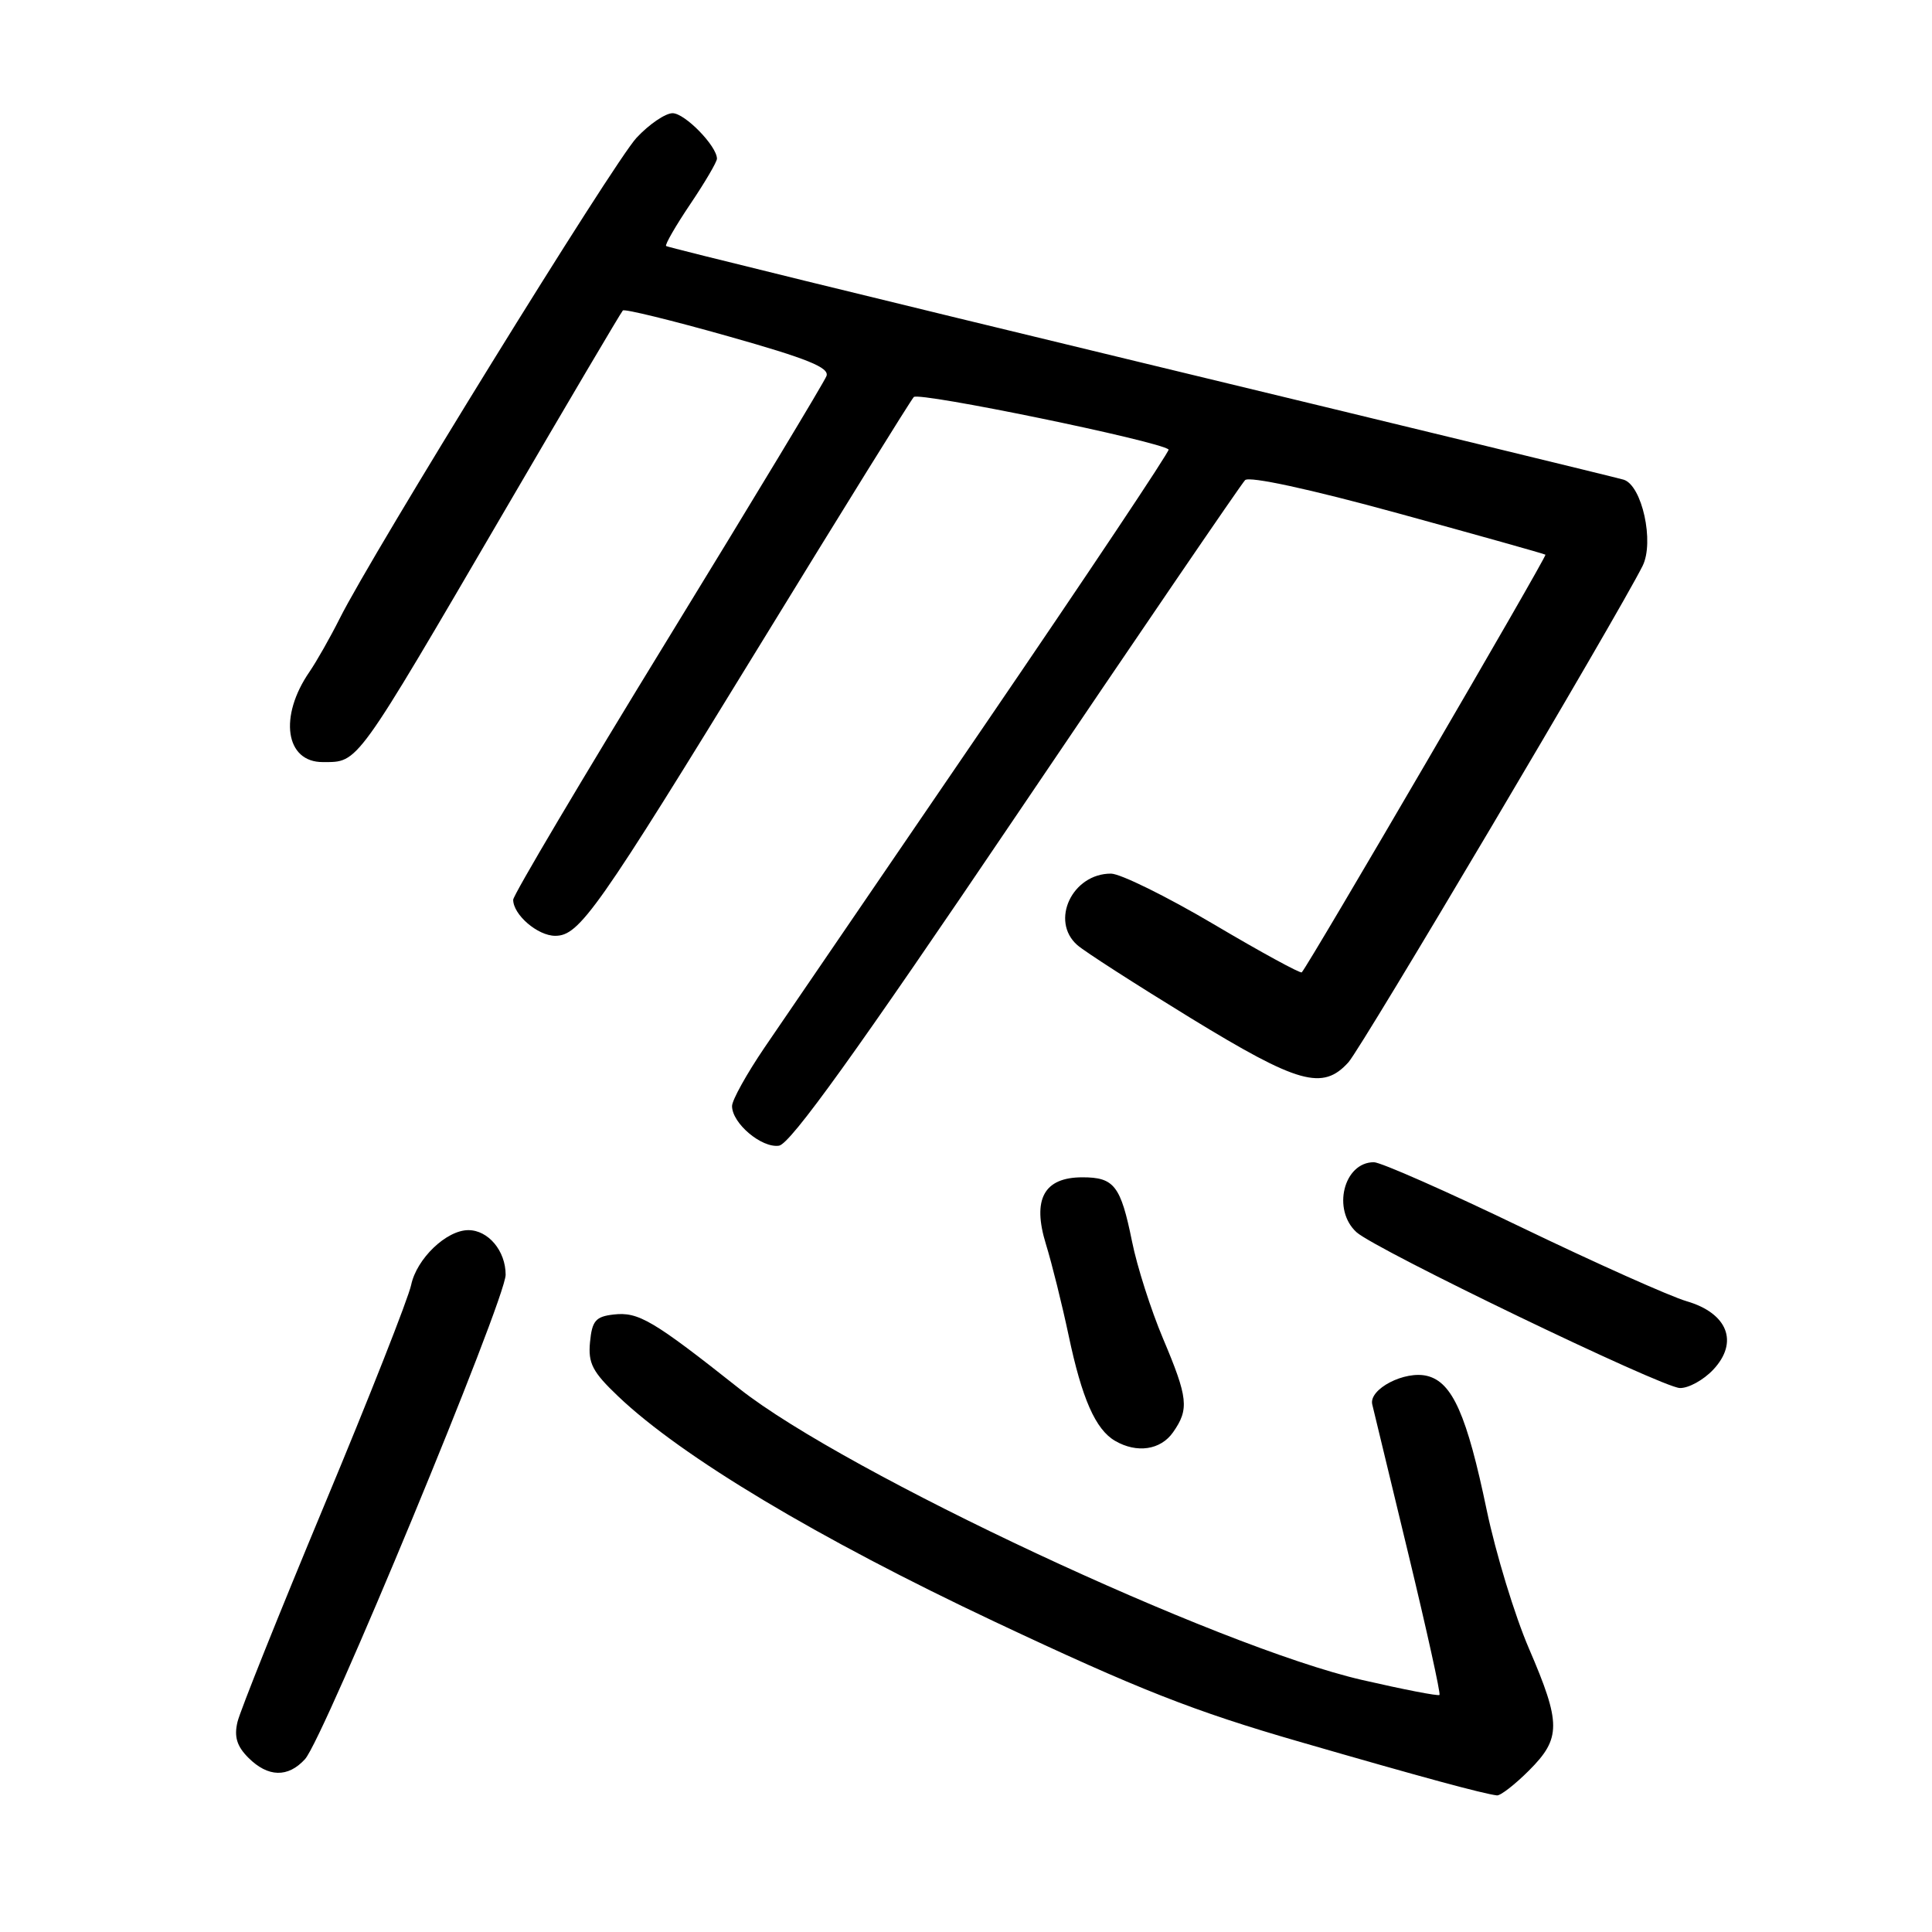 <?xml version="1.0" encoding="UTF-8" standalone="no"?>
<!DOCTYPE svg PUBLIC "-//W3C//DTD SVG 1.1//EN" "http://www.w3.org/Graphics/SVG/1.1/DTD/svg11.dtd" >
<svg xmlns="http://www.w3.org/2000/svg" xmlns:xlink="http://www.w3.org/1999/xlink" version="1.1" viewBox="0 0 256 256">
 <g >
 <path fill="currentColor"
d=" M 202.60 234.60 C 206.87 230.33 206.87 228.37 202.59 218.43 C 200.71 214.07 198.20 205.83 197.00 200.11 C 194.37 187.49 192.45 183.15 189.12 182.32 C 186.15 181.57 181.35 184.06 181.83 186.09 C 182.02 186.87 184.17 195.78 186.61 205.89 C 189.05 216.01 190.91 224.43 190.74 224.59 C 190.57 224.76 185.95 223.86 180.47 222.60 C 161.31 218.19 112.05 195.14 98.00 184.03 C 86.51 174.93 84.59 173.80 81.31 174.18 C 78.93 174.45 78.45 175.01 78.18 177.84 C 77.91 180.64 78.51 181.79 81.91 185.02 C 90.33 193.04 108.36 203.83 131.77 214.87 C 150.82 223.85 158.13 226.73 172.26 230.81 C 188.60 235.54 196.44 237.66 198.35 237.90 C 198.82 237.95 200.73 236.47 202.60 234.60 Z  M 40.42 233.09 C 42.92 230.33 67.00 172.18 67.00 168.91 C 67.00 165.75 64.70 163.00 62.06 163.00 C 59.15 163.00 55.21 166.78 54.48 170.26 C 54.10 172.04 48.92 185.20 42.95 199.50 C 36.99 213.80 31.82 226.70 31.47 228.16 C 31.00 230.12 31.38 231.38 32.91 232.91 C 35.51 235.51 38.17 235.57 40.42 233.09 Z  M 155.44 189.78 C 157.59 186.71 157.43 185.23 154.10 177.35 C 152.51 173.58 150.66 167.80 150.00 164.50 C 148.50 157.11 147.64 156.00 143.43 156.00 C 138.33 156.00 136.75 158.89 138.59 164.86 C 139.38 167.41 140.73 172.86 141.60 176.96 C 143.36 185.32 145.16 189.41 147.75 190.92 C 150.64 192.60 153.79 192.14 155.44 189.78 Z  M 227.01 181.49 C 230.43 177.85 228.93 174.01 223.49 172.42 C 221.30 171.78 211.44 167.37 201.60 162.63 C 191.75 157.88 182.95 154.00 182.05 154.00 C 178.04 154.00 176.48 160.31 179.75 163.28 C 182.31 165.59 220.13 183.82 222.58 183.92 C 223.72 183.96 225.71 182.87 227.01 181.49 Z  M 134.69 108.02 C 150.85 84.10 164.48 64.12 164.98 63.62 C 165.53 63.07 173.58 64.81 185.20 68.00 C 195.81 70.91 204.62 73.38 204.78 73.50 C 205.02 73.69 173.36 127.96 172.49 128.84 C 172.31 129.02 167.06 126.16 160.83 122.47 C 154.60 118.79 148.47 115.77 147.22 115.76 C 142.08 115.74 139.11 122.03 142.75 125.23 C 143.71 126.08 150.47 130.42 157.76 134.89 C 172.05 143.63 175.27 144.53 178.68 140.75 C 180.46 138.77 214.36 81.56 217.65 74.99 C 219.23 71.83 217.58 64.31 215.14 63.56 C 214.24 63.29 185.39 56.28 151.04 47.99 C 116.69 39.70 88.44 32.77 88.26 32.60 C 88.09 32.42 89.53 29.92 91.47 27.04 C 93.41 24.16 95.00 21.45 95.00 21.03 C 95.00 19.36 90.75 15.00 89.12 15.00 C 88.17 15.00 86.02 16.46 84.35 18.25 C 81.34 21.46 49.34 73.28 44.99 82.00 C 43.75 84.47 41.96 87.62 41.02 89.00 C 36.91 94.95 37.81 101.01 42.79 100.98 C 47.54 100.96 46.94 101.78 66.95 67.53 C 75.29 53.24 82.30 41.37 82.53 41.14 C 82.75 40.91 89.04 42.45 96.50 44.56 C 106.99 47.52 109.94 48.71 109.51 49.83 C 109.21 50.63 99.74 66.32 88.48 84.69 C 77.21 103.07 68.00 118.61 68.00 119.22 C 68.00 121.21 71.25 124.00 73.57 124.00 C 76.78 124.00 79.09 120.72 100.98 85.00 C 111.60 67.67 120.64 53.10 121.08 52.61 C 121.73 51.89 153.56 58.44 154.85 59.56 C 155.04 59.73 144.04 76.21 130.41 96.18 C 116.77 116.16 103.67 135.34 101.30 138.81 C 98.94 142.29 97.00 145.77 97.00 146.56 C 97.00 148.84 100.92 152.15 103.22 151.81 C 104.73 151.59 113.51 139.37 134.69 108.02 Z "/>
</g>
</svg>